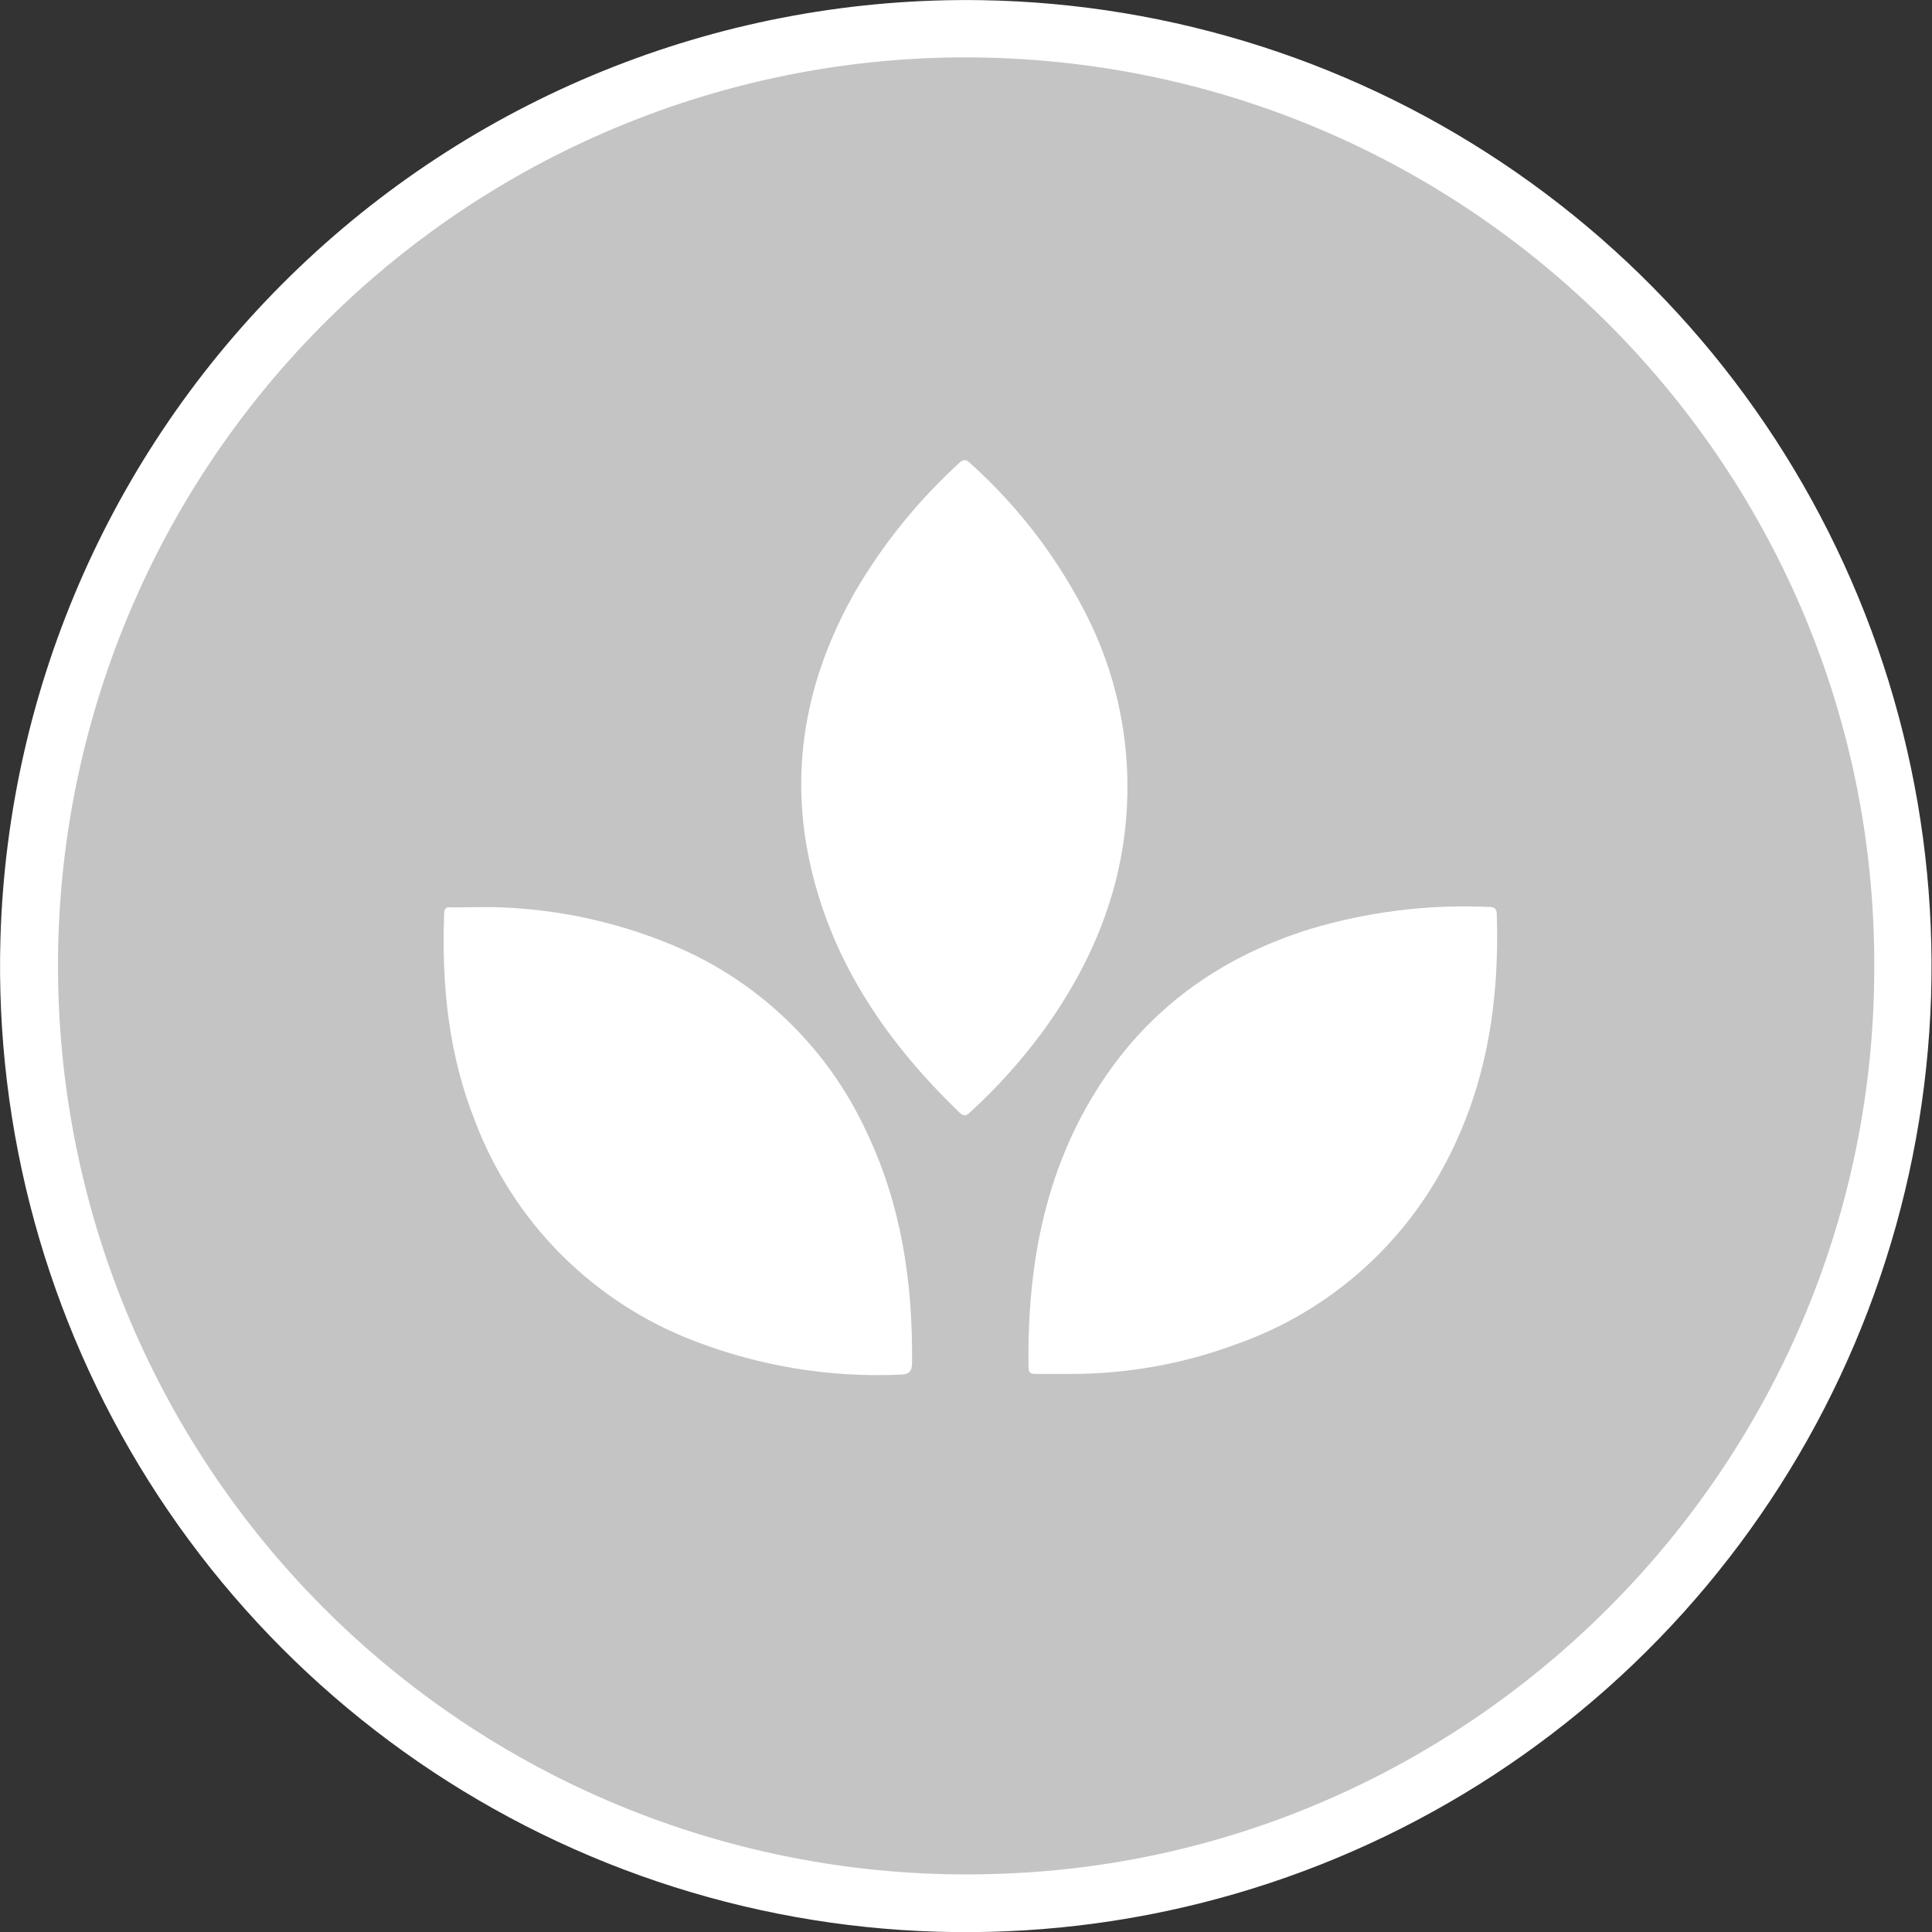 <svg width="68" height="68" viewBox="0 0 68 68" fill="none" xmlns="http://www.w3.org/2000/svg">
<rect x="0" y="0" width="68" height="68" fill="#333333" stroke="none"/>
<g clip-path="url(#clip0)">
<path d="M34.539 0.006C41.279 0.115 47.834 2.225 53.371 6.069C58.909 9.913 63.179 15.317 65.639 21.594C68.099 27.872 68.638 34.739 67.186 41.323C65.736 47.907 62.36 53.911 57.49 58.572C52.619 63.233 46.474 66.341 39.834 67.499C33.194 68.658 26.359 67.815 20.199 65.079C14.038 62.343 8.83 57.837 5.236 52.133C1.643 46.428 -0.175 39.784 0.015 33.045C0.272 24.103 4.039 15.623 10.501 9.44C16.962 3.256 25.598 -0.133 34.539 0.006Z" fill="white"/>
<path d="M65.968 33.998C65.998 51.318 52.145 65.352 35.252 65.949C31.042 66.113 26.842 65.443 22.892 63.977C18.942 62.512 15.32 60.279 12.235 57.409C9.151 54.539 6.664 51.087 4.917 47.252C3.171 43.416 2.199 39.274 2.059 35.062C1.918 30.85 2.611 26.652 4.098 22.709C5.585 18.765 7.837 15.155 10.723 12.086C13.61 9.016 17.074 6.547 20.918 4.821C24.762 3.096 28.908 2.147 33.12 2.03C51.289 1.573 66.004 16.179 65.968 33.998Z" fill="#C4C4C4"/>
<path d="M39.682 27.69C39.682 30.945 38.539 33.81 36.635 36.397C35.904 37.377 35.083 38.286 34.183 39.112C34.055 39.231 33.963 39.341 33.772 39.158C31.27 36.75 29.345 33.977 28.547 30.555C27.748 27.132 28.361 23.911 30.07 20.873C31.059 19.17 32.302 17.629 33.756 16.301C33.9 16.167 33.994 16.152 34.146 16.301C35.886 17.864 37.31 19.746 38.341 21.845C39.225 23.667 39.683 25.665 39.682 27.69V27.69Z" fill="white"/>
<path d="M37.689 48.358C37.272 48.358 36.852 48.358 36.434 48.358C36.255 48.358 36.203 48.291 36.2 48.121C36.151 44.433 36.809 40.938 38.942 37.841C40.706 35.285 43.134 33.633 46.077 32.709C48.117 32.093 50.248 31.826 52.377 31.92C52.572 31.92 52.682 31.948 52.682 32.191C52.779 35.199 52.343 38.103 50.948 40.807C49.398 43.848 46.737 46.177 43.518 47.31C41.653 48.004 39.679 48.359 37.689 48.358V48.358Z" fill="white"/>
<path d="M17.277 31.926C19.523 31.966 21.74 32.44 23.806 33.322C26.773 34.596 29.162 36.926 30.509 39.862C31.727 42.419 32.126 45.137 32.102 47.941C32.102 48.261 32.02 48.377 31.666 48.383C29.206 48.49 26.75 48.088 24.452 47.203C22.69 46.533 21.09 45.497 19.758 44.163C18.426 42.83 17.391 41.229 16.723 39.466C15.787 37.119 15.541 34.672 15.632 32.173C15.632 32.005 15.678 31.917 15.864 31.935C15.953 31.94 16.042 31.94 16.132 31.935L17.277 31.926Z" fill="white"/>
</g>
<defs>
<clipPath id="clip0">
<rect width="68" height="68" fill="white"/>
</clipPath>
</defs>
</svg>
